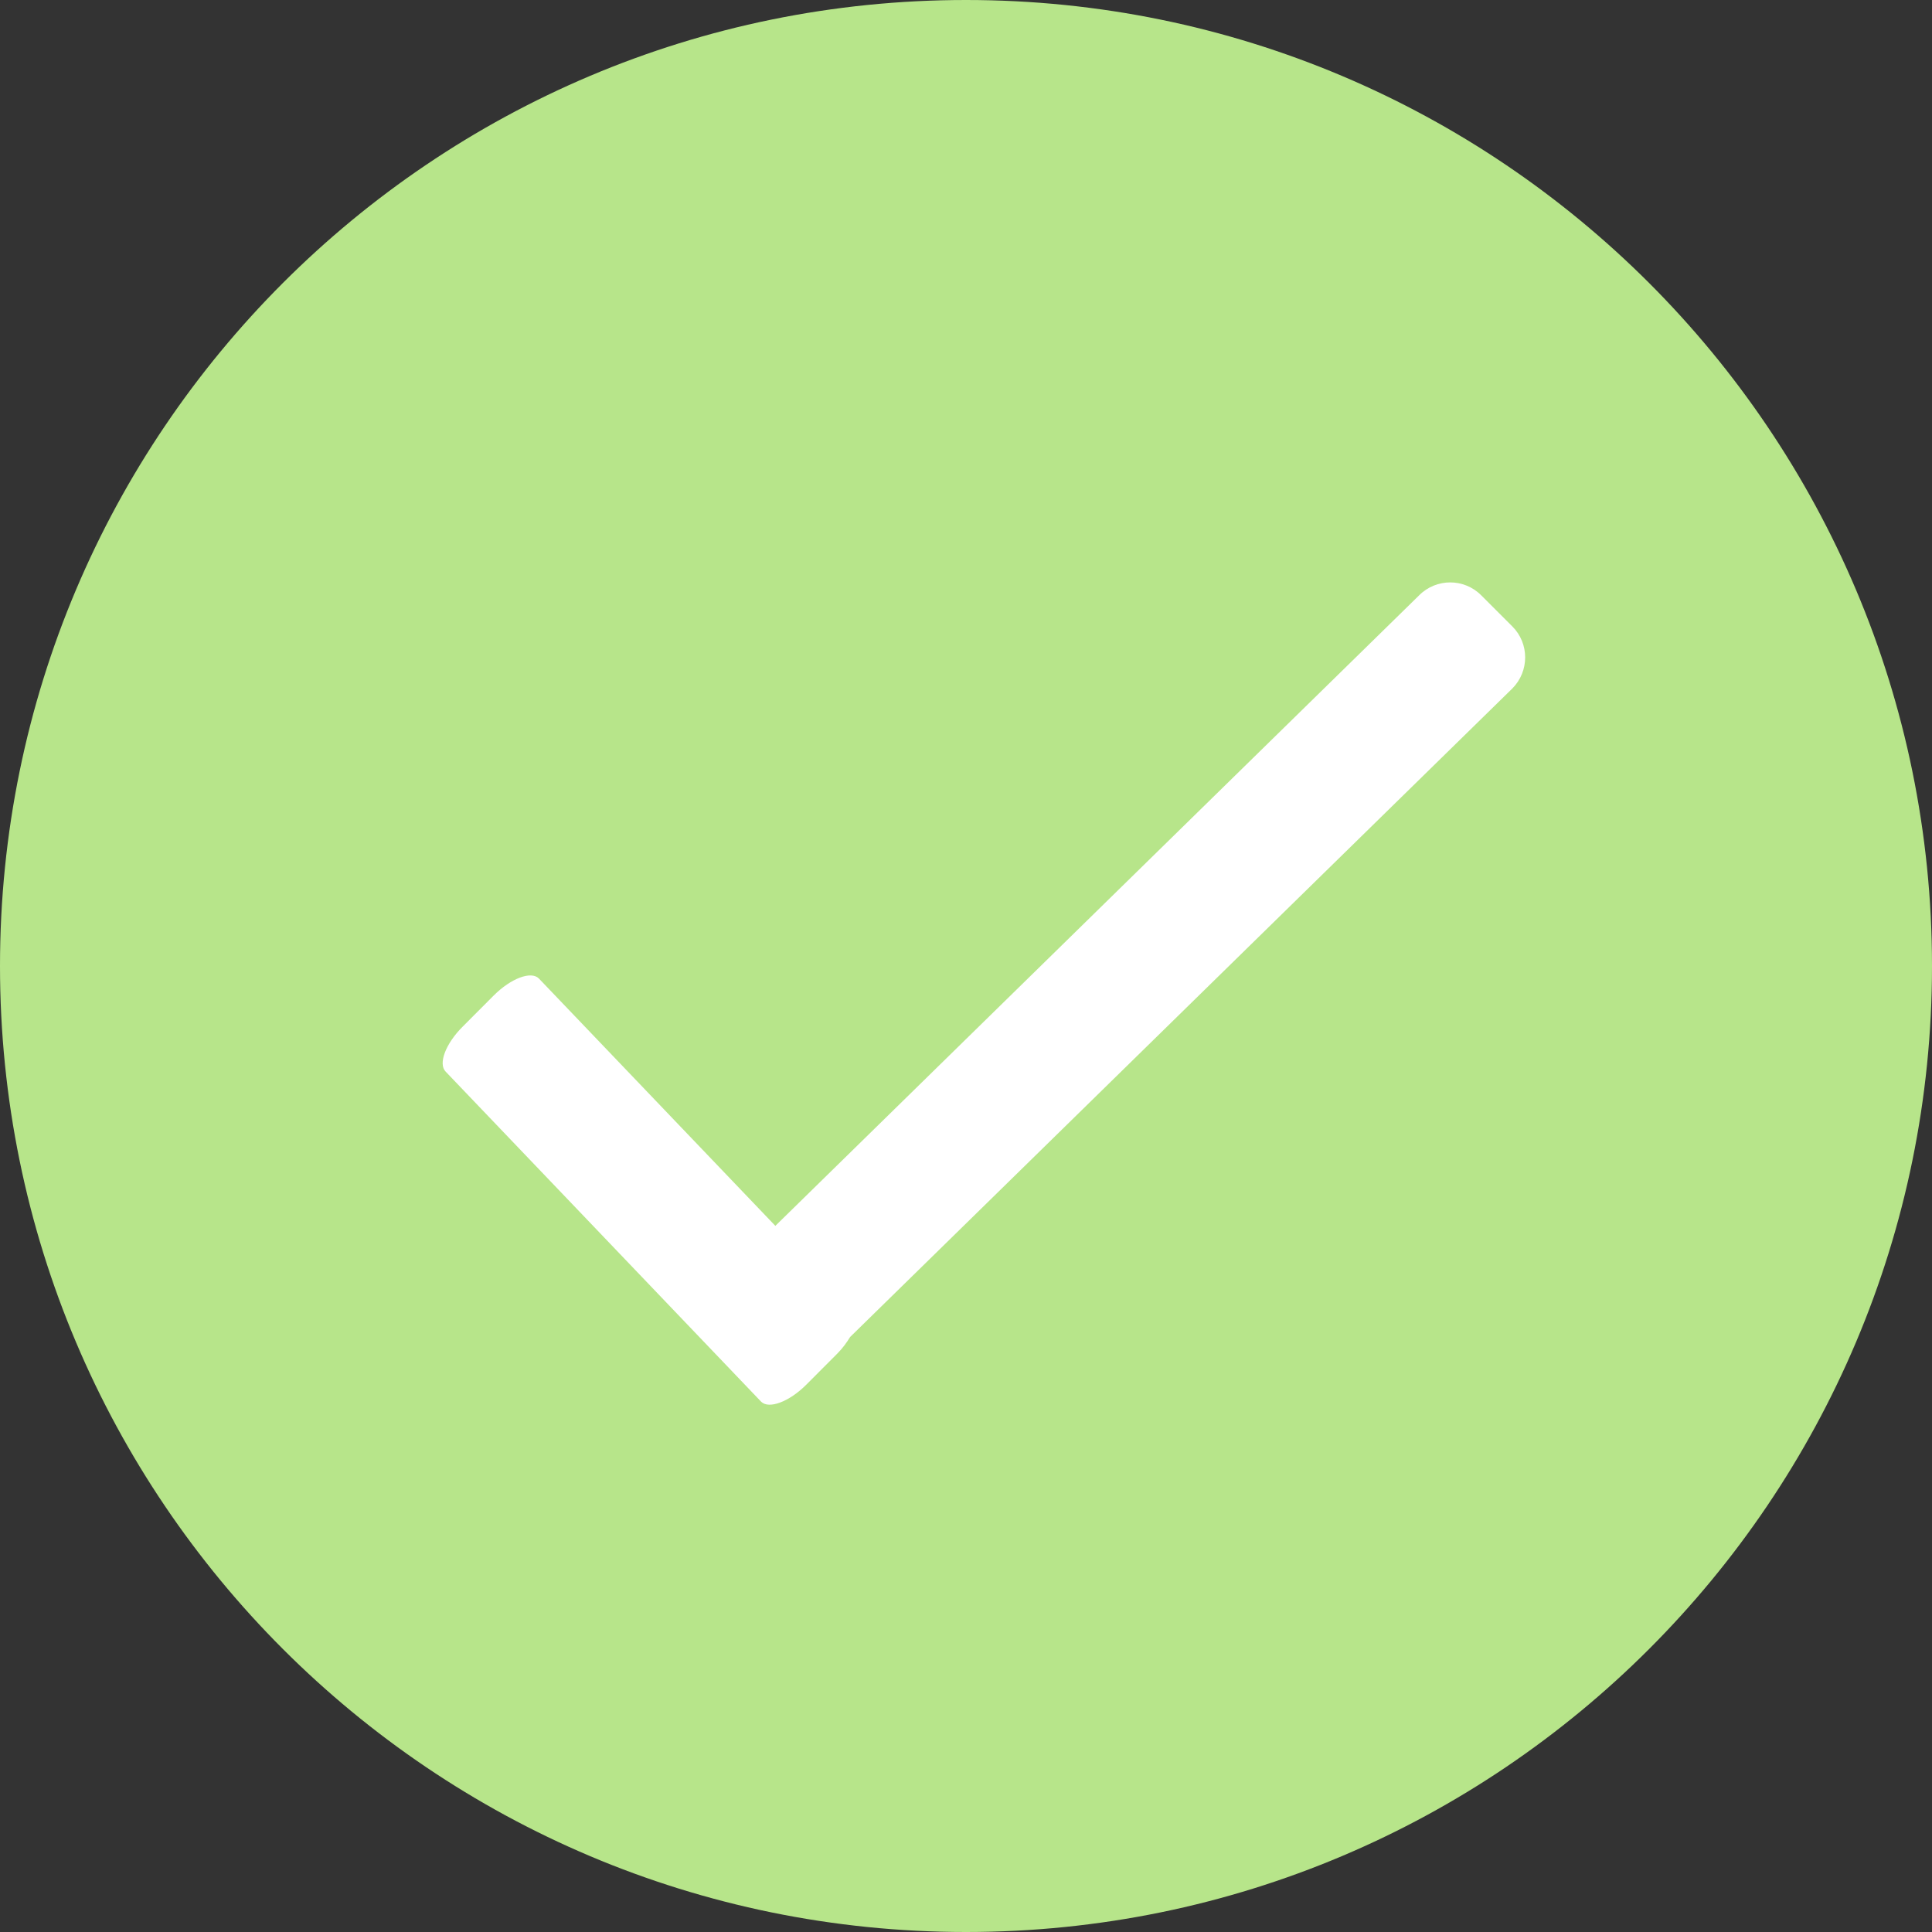<?xml version="1.0" encoding="UTF-8" standalone="no"?>
<svg width="22px" height="22px" viewBox="0 0 22 22" version="1.1" xmlns="http://www.w3.org/2000/svg" xmlns:xlink="http://www.w3.org/1999/xlink" xmlns:sketch="http://www.bohemiancoding.com/sketch/ns">
    <rect x="0" y="0" width="22" height="22" fill="#333333" stroke="none"/>
    <!-- Generator: Sketch 3.0.3 (7891) - http://www.bohemiancoding.com/sketch -->
    <title>checkbox-checked-green</title>
    <desc>Created with Sketch.</desc>
    <defs></defs>
    <g id="Page-1" stroke="none" stroke-width="1" fill="none" fill-rule="evenodd" sketch:type="MSPage">
        <g id="Checked-+-Fill-5" sketch:type="MSLayerGroup">
            <path d="M11,0 C17.075,0 22,4.925 22,11 C22,17.075 17.075,22 11,22 C4.925,22 0,17.075 0,11 C0,4.925 4.925,0 11,0" id="Checked" fill="#B7E58A" sketch:type="MSShapeGroup"></path>
            <path d="M17.221,7.84 L9.68,15.225 C9.642,15.287 9.596,15.352 9.534,15.414 L9.181,15.768 C8.986,15.963 8.755,16.049 8.667,15.961 L5.075,12.203 C4.987,12.114 5.074,11.884 5.269,11.69 L5.622,11.336 C5.818,11.14 6.048,11.054 6.136,11.142 L8.829,13.959 L16.16,6.779 C16.355,6.583 16.672,6.583 16.867,6.779 L17.221,7.133 C17.416,7.327 17.416,7.644 17.221,7.84" id="Fill-5" fill="#FFFFFF" sketch:type="MSShapeGroup"></path>
        </g>
    </g>
</svg>